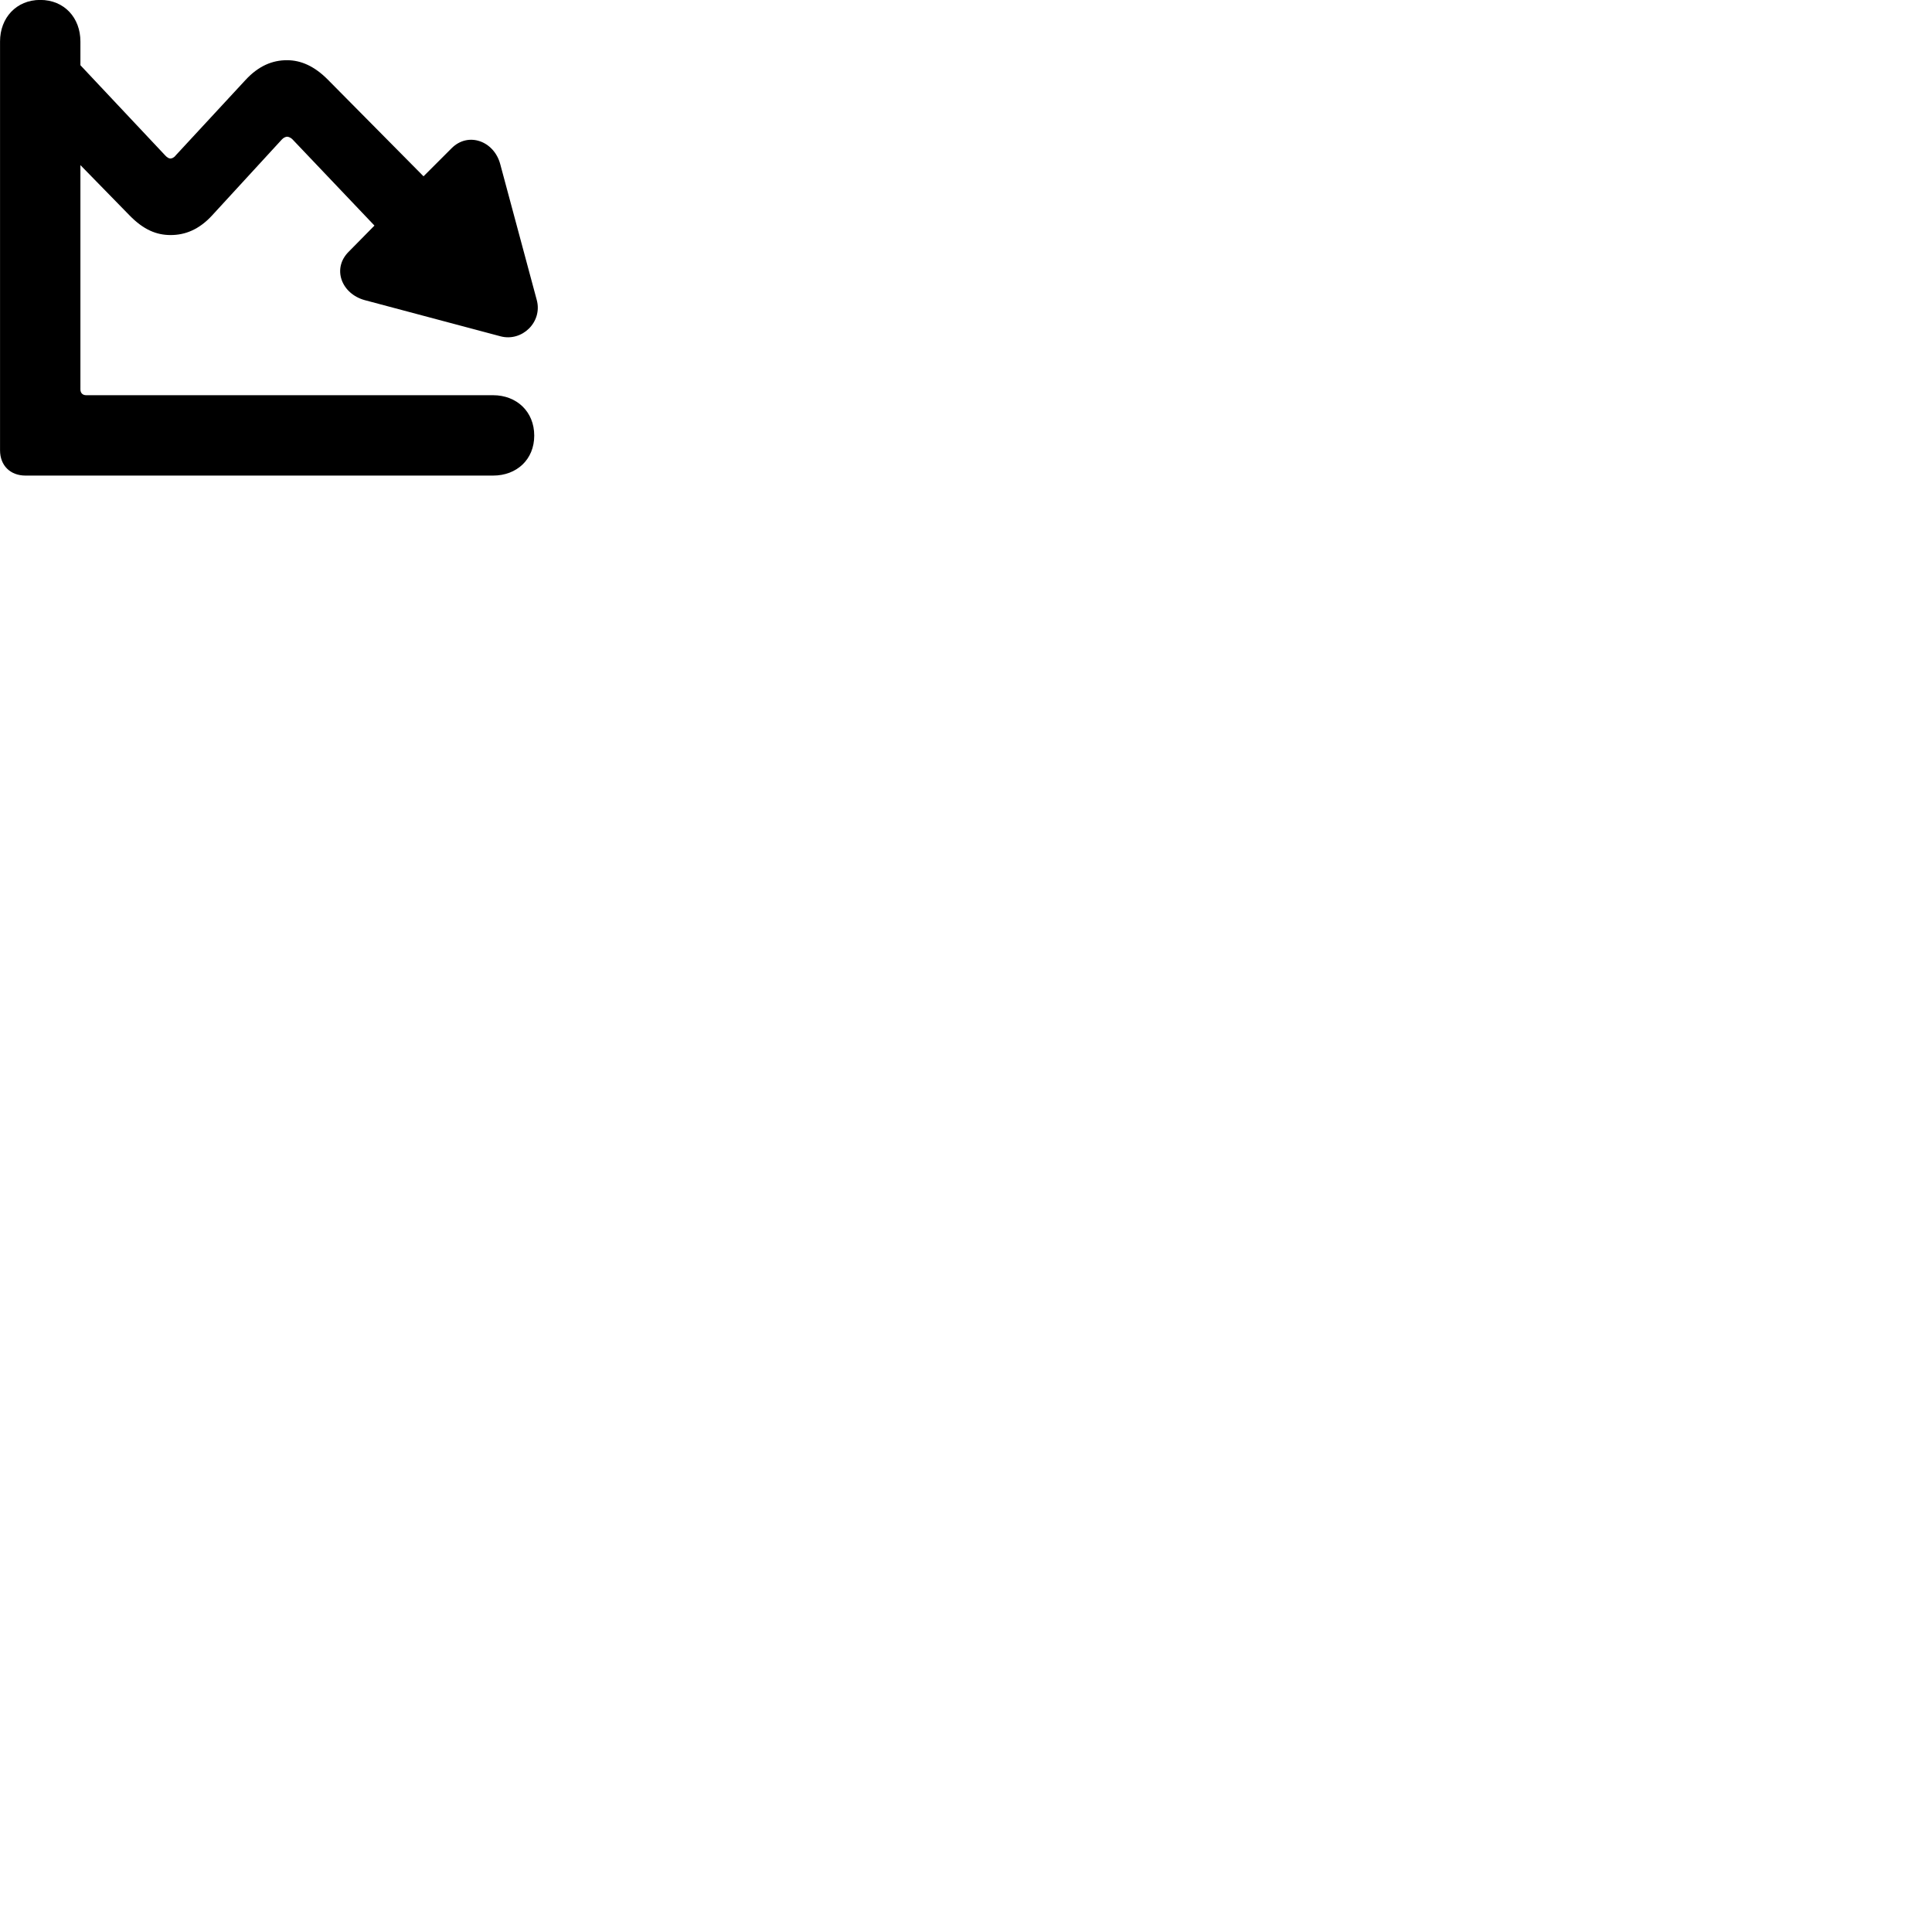 
        <svg xmlns="http://www.w3.org/2000/svg" viewBox="0 0 100 100">
            <path d="M0.002 23.306C0.002 24.096 0.532 24.616 1.322 24.616H25.522C26.742 24.616 27.652 23.786 27.652 22.546C27.652 21.306 26.742 20.456 25.522 20.456H4.462C4.282 20.456 4.162 20.346 4.162 20.156V8.546L6.702 11.146C7.432 11.896 8.102 12.166 8.832 12.166C9.582 12.166 10.302 11.886 10.982 11.146L14.592 7.216C14.672 7.126 14.792 7.076 14.862 7.076C14.932 7.076 15.052 7.126 15.132 7.206L19.382 11.676L18.052 13.026C17.172 13.896 17.672 15.206 18.882 15.536L25.902 17.406C27.022 17.706 28.092 16.666 27.782 15.526L25.892 8.496C25.572 7.296 24.232 6.806 23.372 7.676L21.922 9.126L16.982 4.136C16.282 3.426 15.582 3.116 14.852 3.116C14.102 3.116 13.382 3.406 12.702 4.146L9.092 8.046C9.012 8.156 8.892 8.206 8.822 8.206C8.742 8.206 8.642 8.146 8.552 8.046L4.162 3.376V2.146C4.162 0.926 3.332 -0.004 2.082 -0.004C0.842 -0.004 0.002 0.926 0.002 2.146Z" />
        </svg>
    